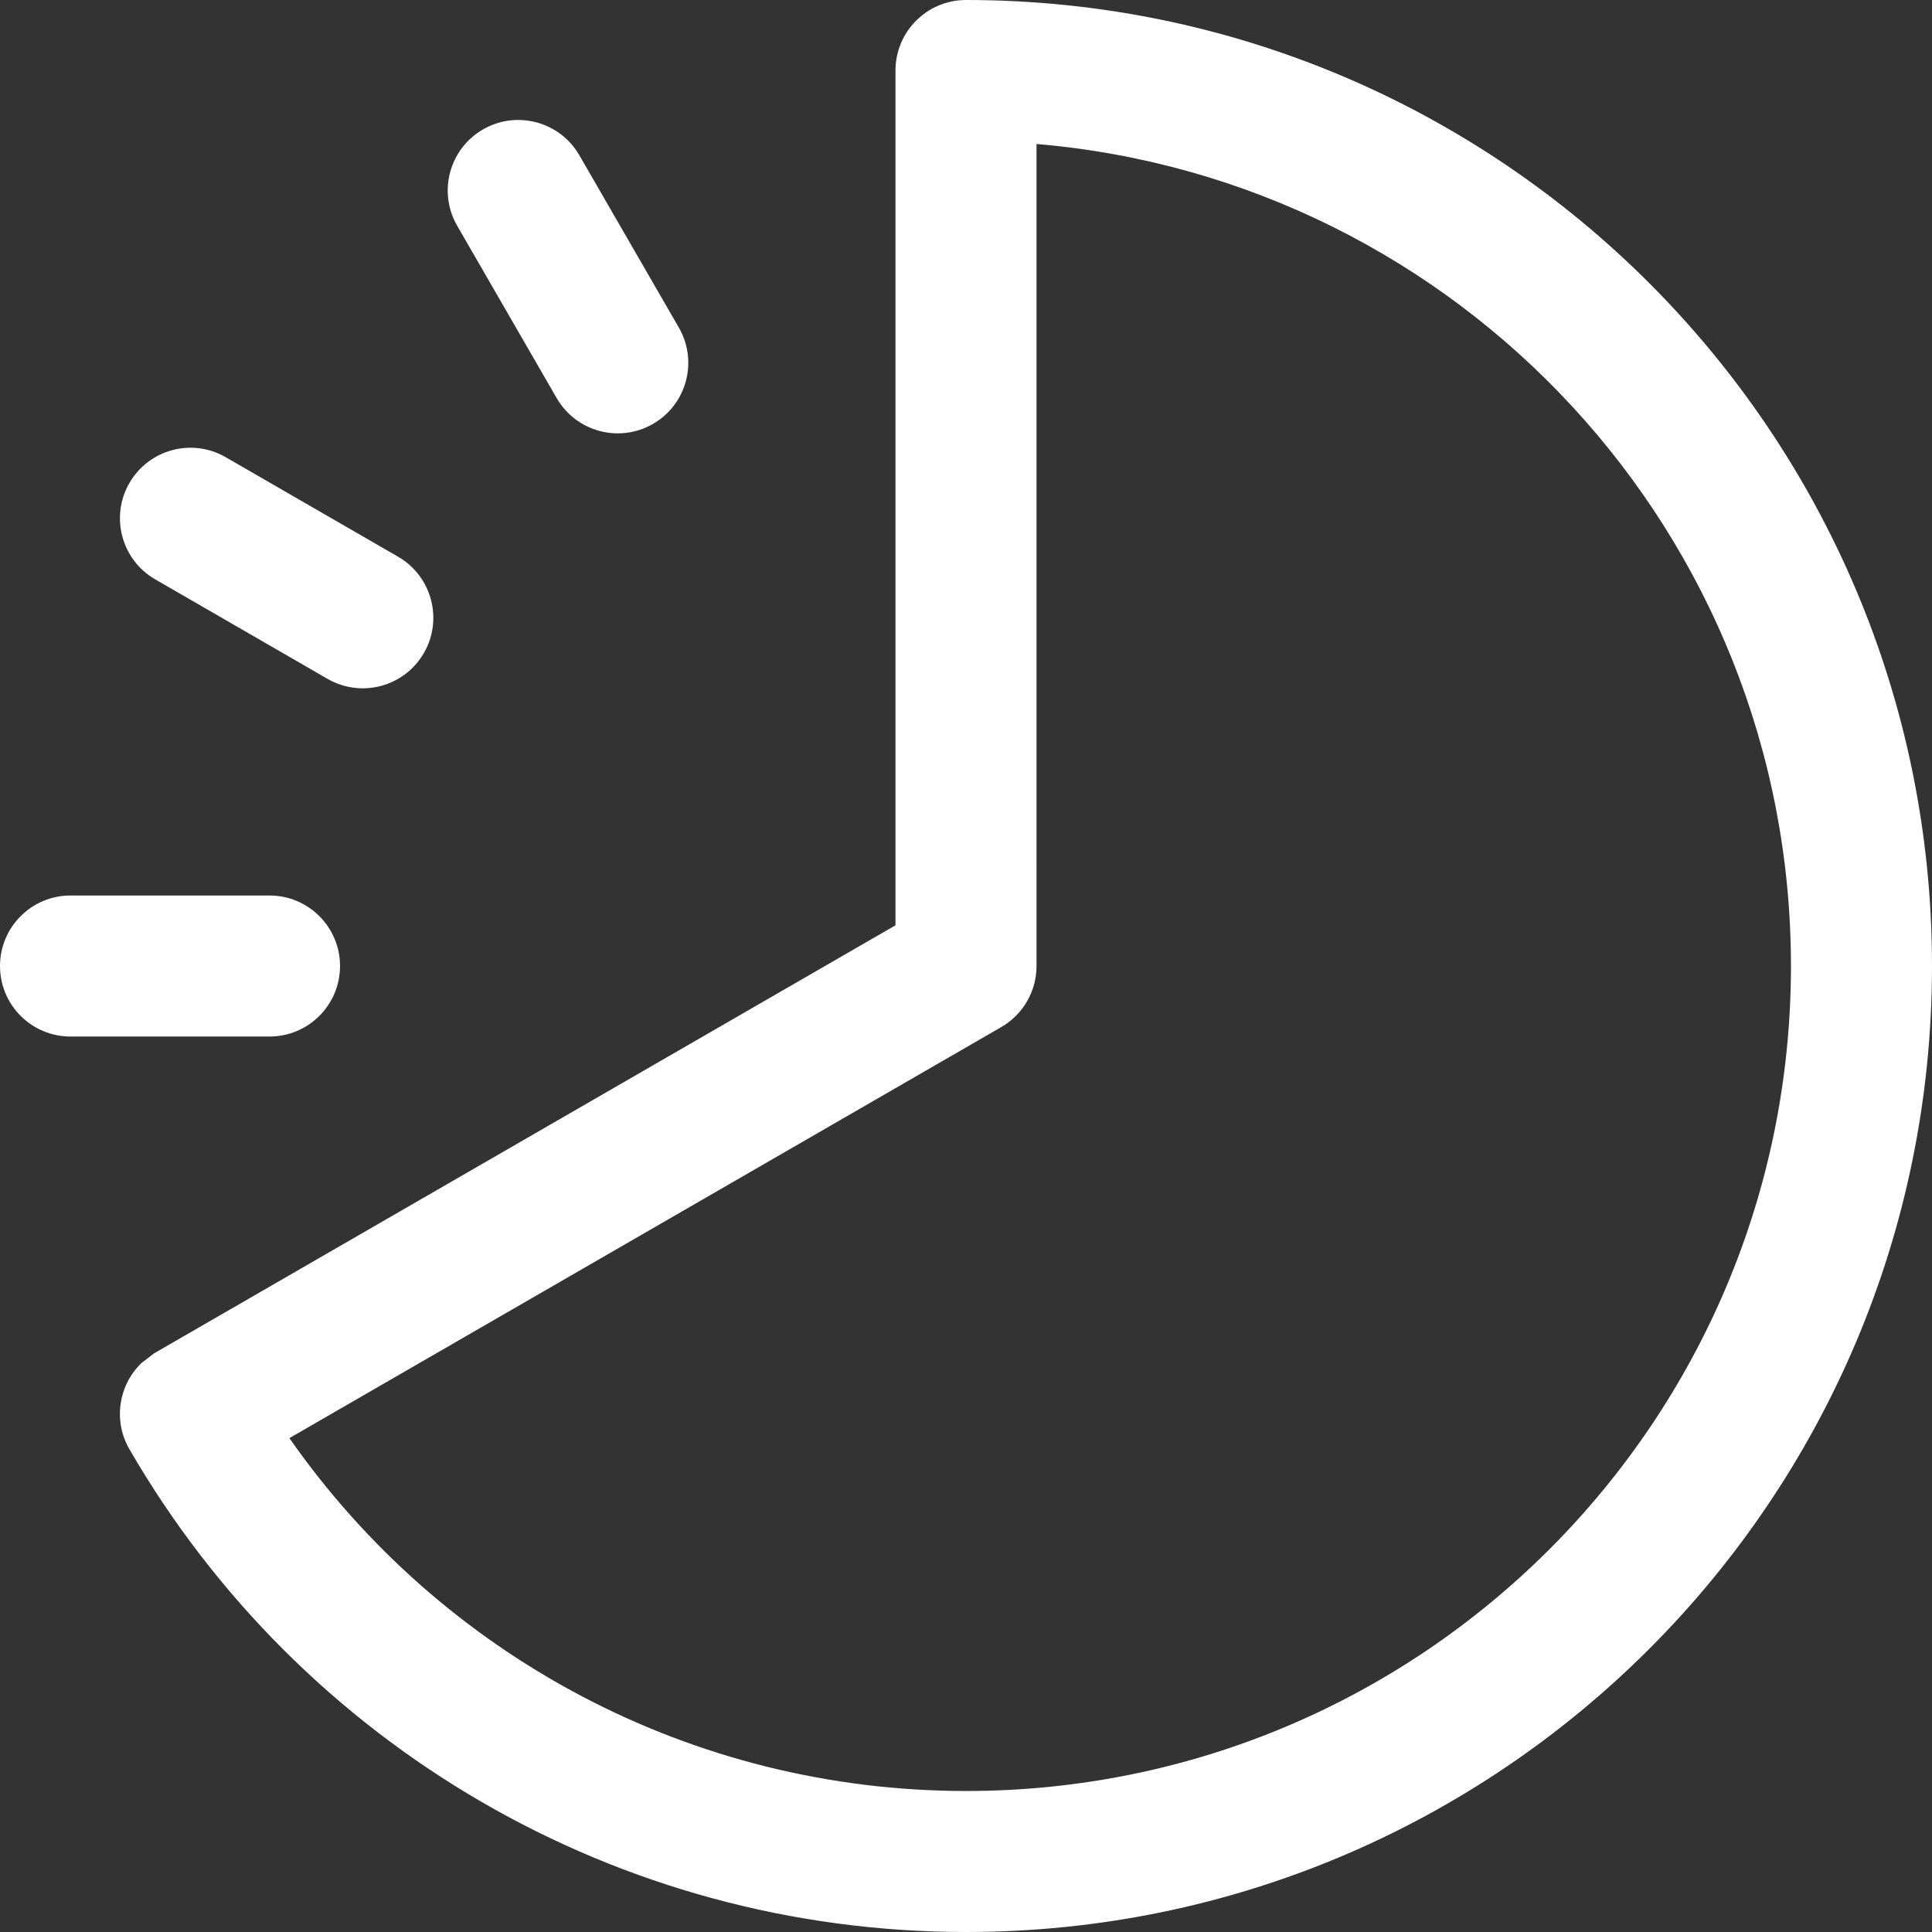 <svg width="155" height="155" viewBox="0 0 155 155" fill="none" xmlns="http://www.w3.org/2000/svg">
<rect x="0" y="0" width="155" height="155" fill="#333333" stroke="none"/>
<path fill-rule="evenodd" clip-rule="evenodd" d="M10.381 38.752C8.82 41.457 9.746 44.917 12.451 46.48L26.277 54.463C28.984 56.025 32.443 55.099 34.006 52.392C35.569 49.686 34.64 46.225 31.936 44.663L18.11 36.681C15.404 35.118 11.943 36.045 10.381 38.752ZM38.749 10.383C36.043 11.945 35.116 15.406 36.679 18.112L44.661 31.938C46.223 34.642 49.684 35.572 52.39 34.008C55.097 32.445 56.023 28.986 54.461 26.279L46.478 12.453C44.915 9.748 41.454 8.822 38.749 10.383ZM11.275 109.428C9.465 111.241 9.097 114.044 10.38 116.262C24.139 140.036 49.518 155 77.499 155C120.306 155 155 120.303 155 77.498C155 34.694 120.303 0 77.499 0C74.375 0 71.843 2.533 71.843 5.657V74.235L12.362 108.576L11.353 109.351L11.275 109.428ZM23.218 115.377L80.329 82.401C82.079 81.39 83.158 79.522 83.158 77.501L83.157 11.552C117.063 14.422 143.684 42.849 143.684 77.5C143.684 114.058 114.055 143.687 77.498 143.687C55.534 143.687 35.45 132.896 23.218 115.377ZM0 77.501C0 80.626 2.532 83.159 5.657 83.159H21.622C24.746 83.159 27.28 80.626 27.28 77.501C27.28 74.376 24.746 71.844 21.622 71.844H5.657C2.533 71.844 0 74.377 0 77.501Z" fill="white"/>
</svg>
